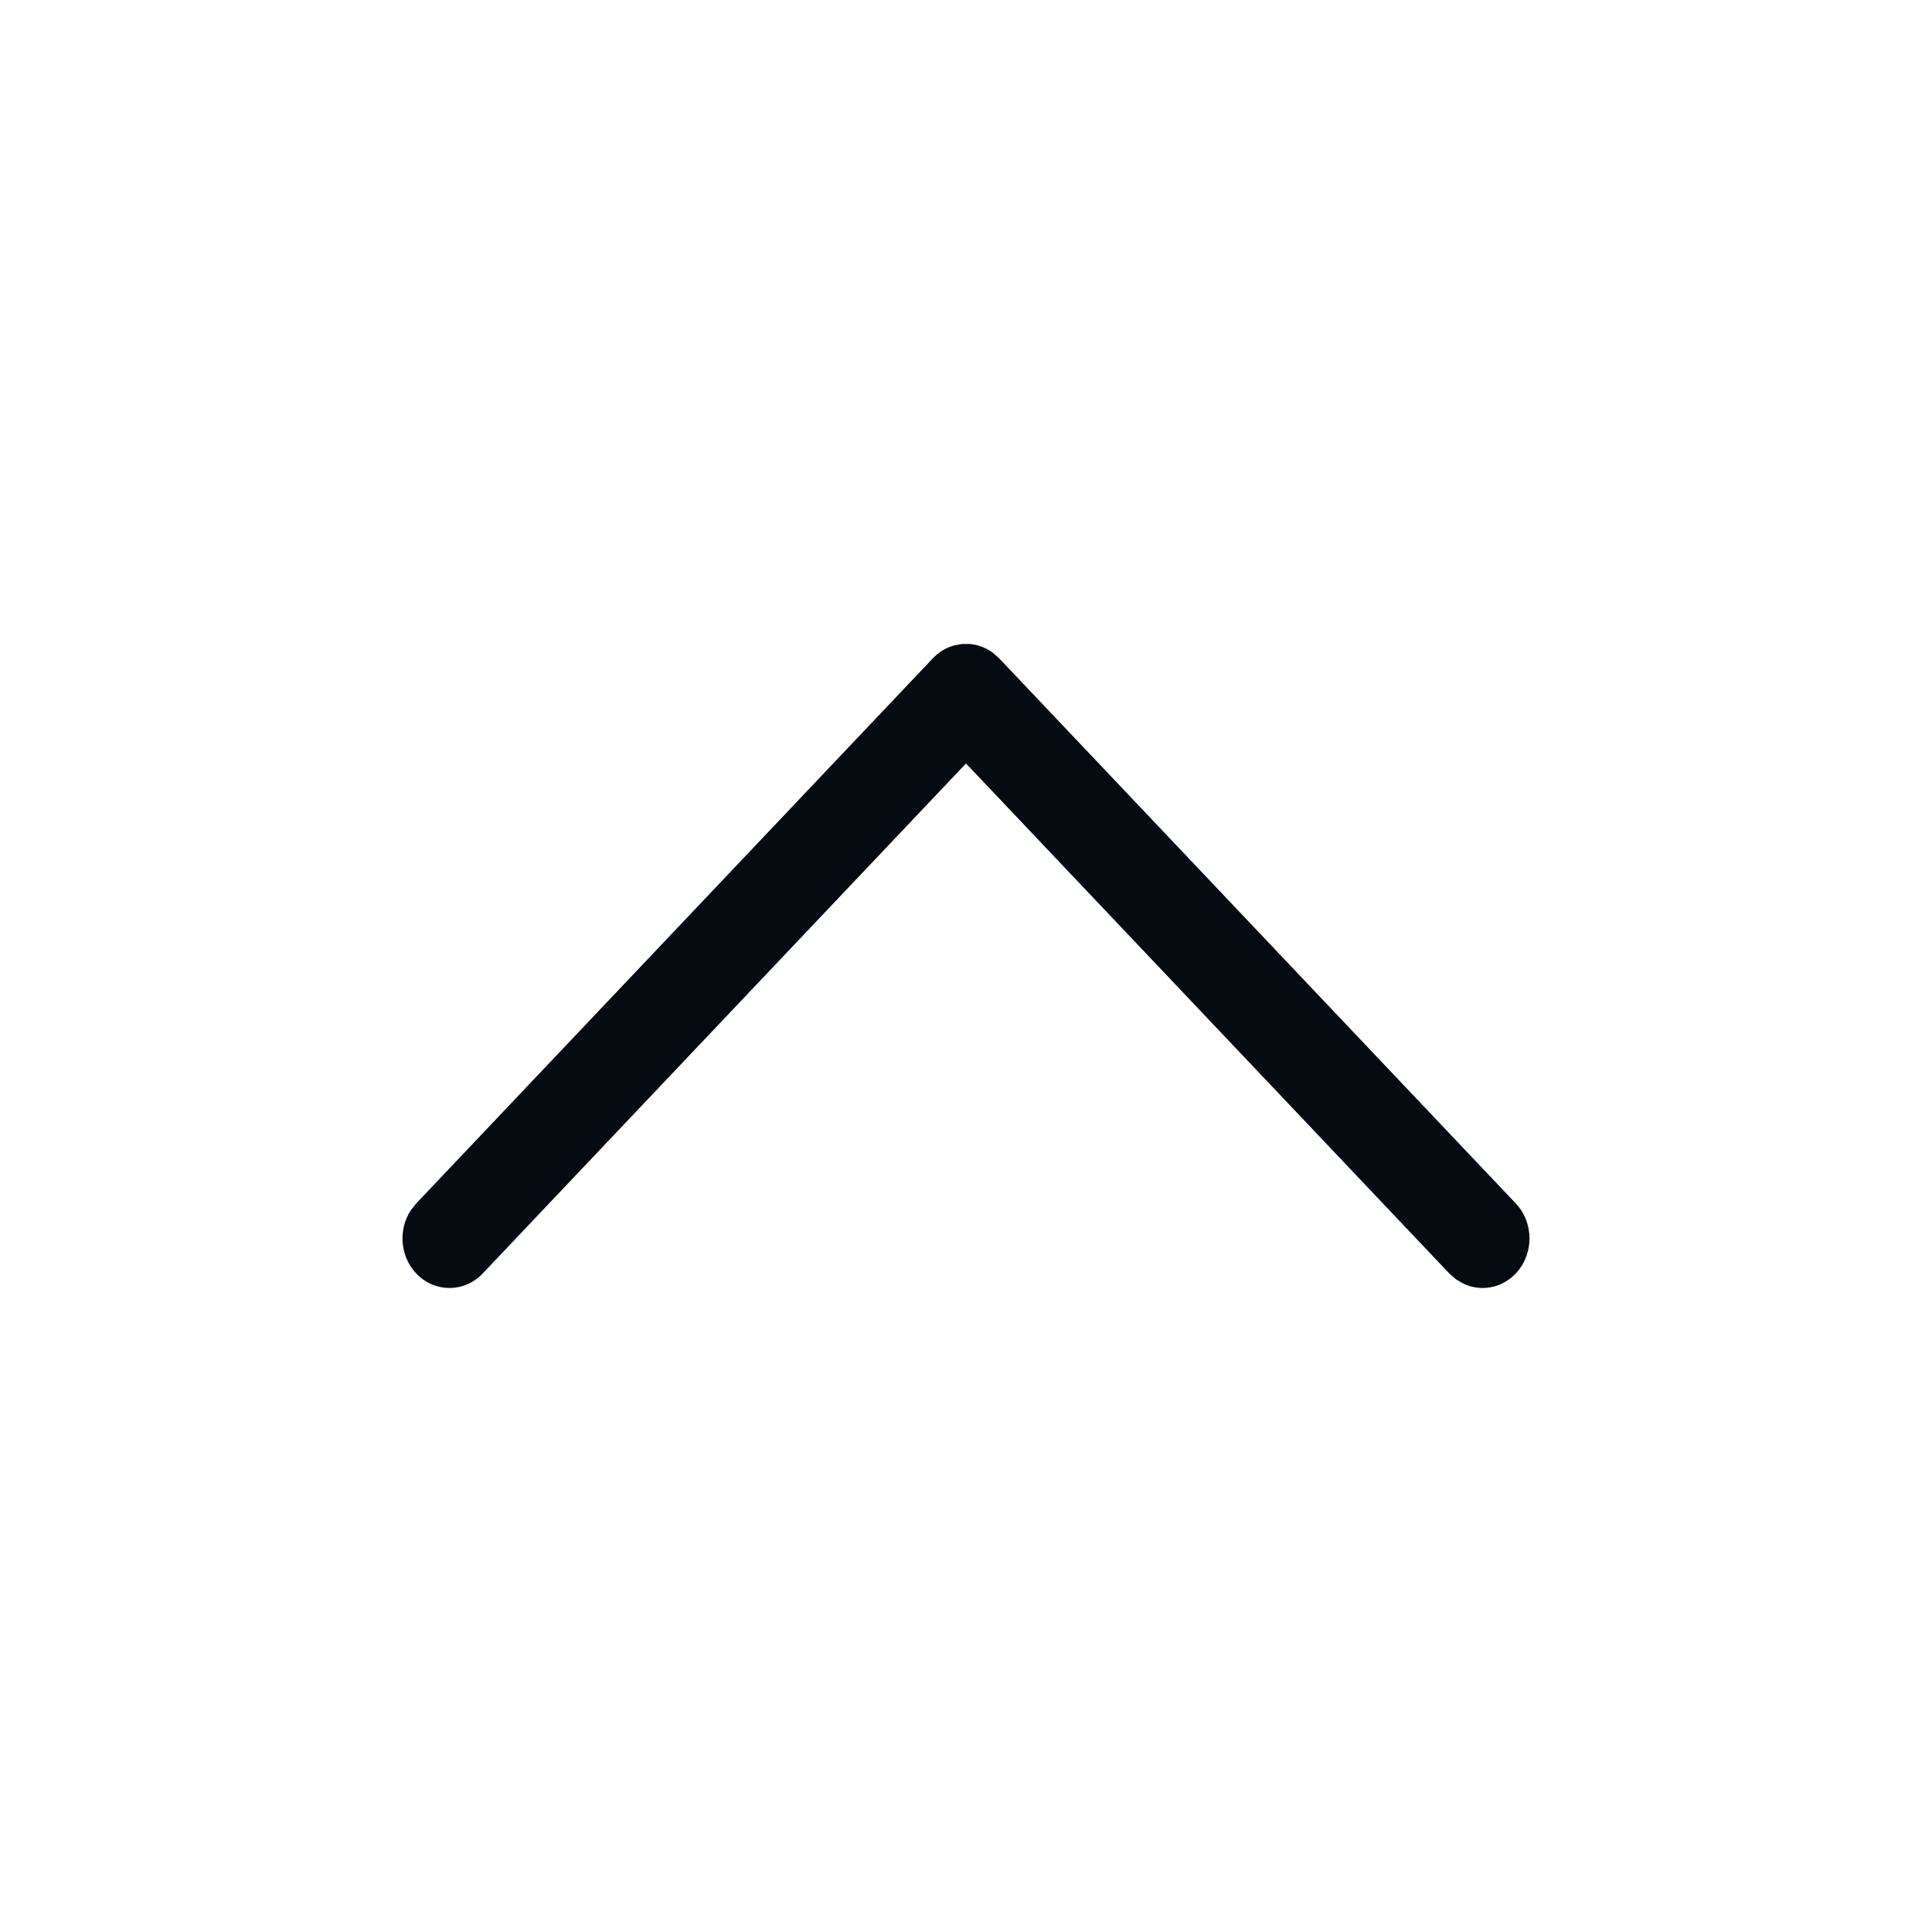 <svg width="24" height="24" viewBox="0 0 24 24" fill="none" xmlns="http://www.w3.org/2000/svg">
<path fill-rule="evenodd" clip-rule="evenodd" d="M18.085 15.891L18.004 15.82L12 9.484L5.996 15.82C5.768 16.06 5.399 16.06 5.171 15.82C4.968 15.606 4.946 15.274 5.103 15.034L5.171 14.949L11.588 8.178C11.664 8.098 11.755 8.045 11.852 8.018L11.95 8H12.05C12.149 8.009 12.246 8.045 12.332 8.107L12.412 8.178L18.829 14.949C19.057 15.19 19.057 15.579 18.829 15.82C18.652 16.007 18.389 16.048 18.174 15.944L18.085 15.891Z" fill="#060B11"/>
</svg>
